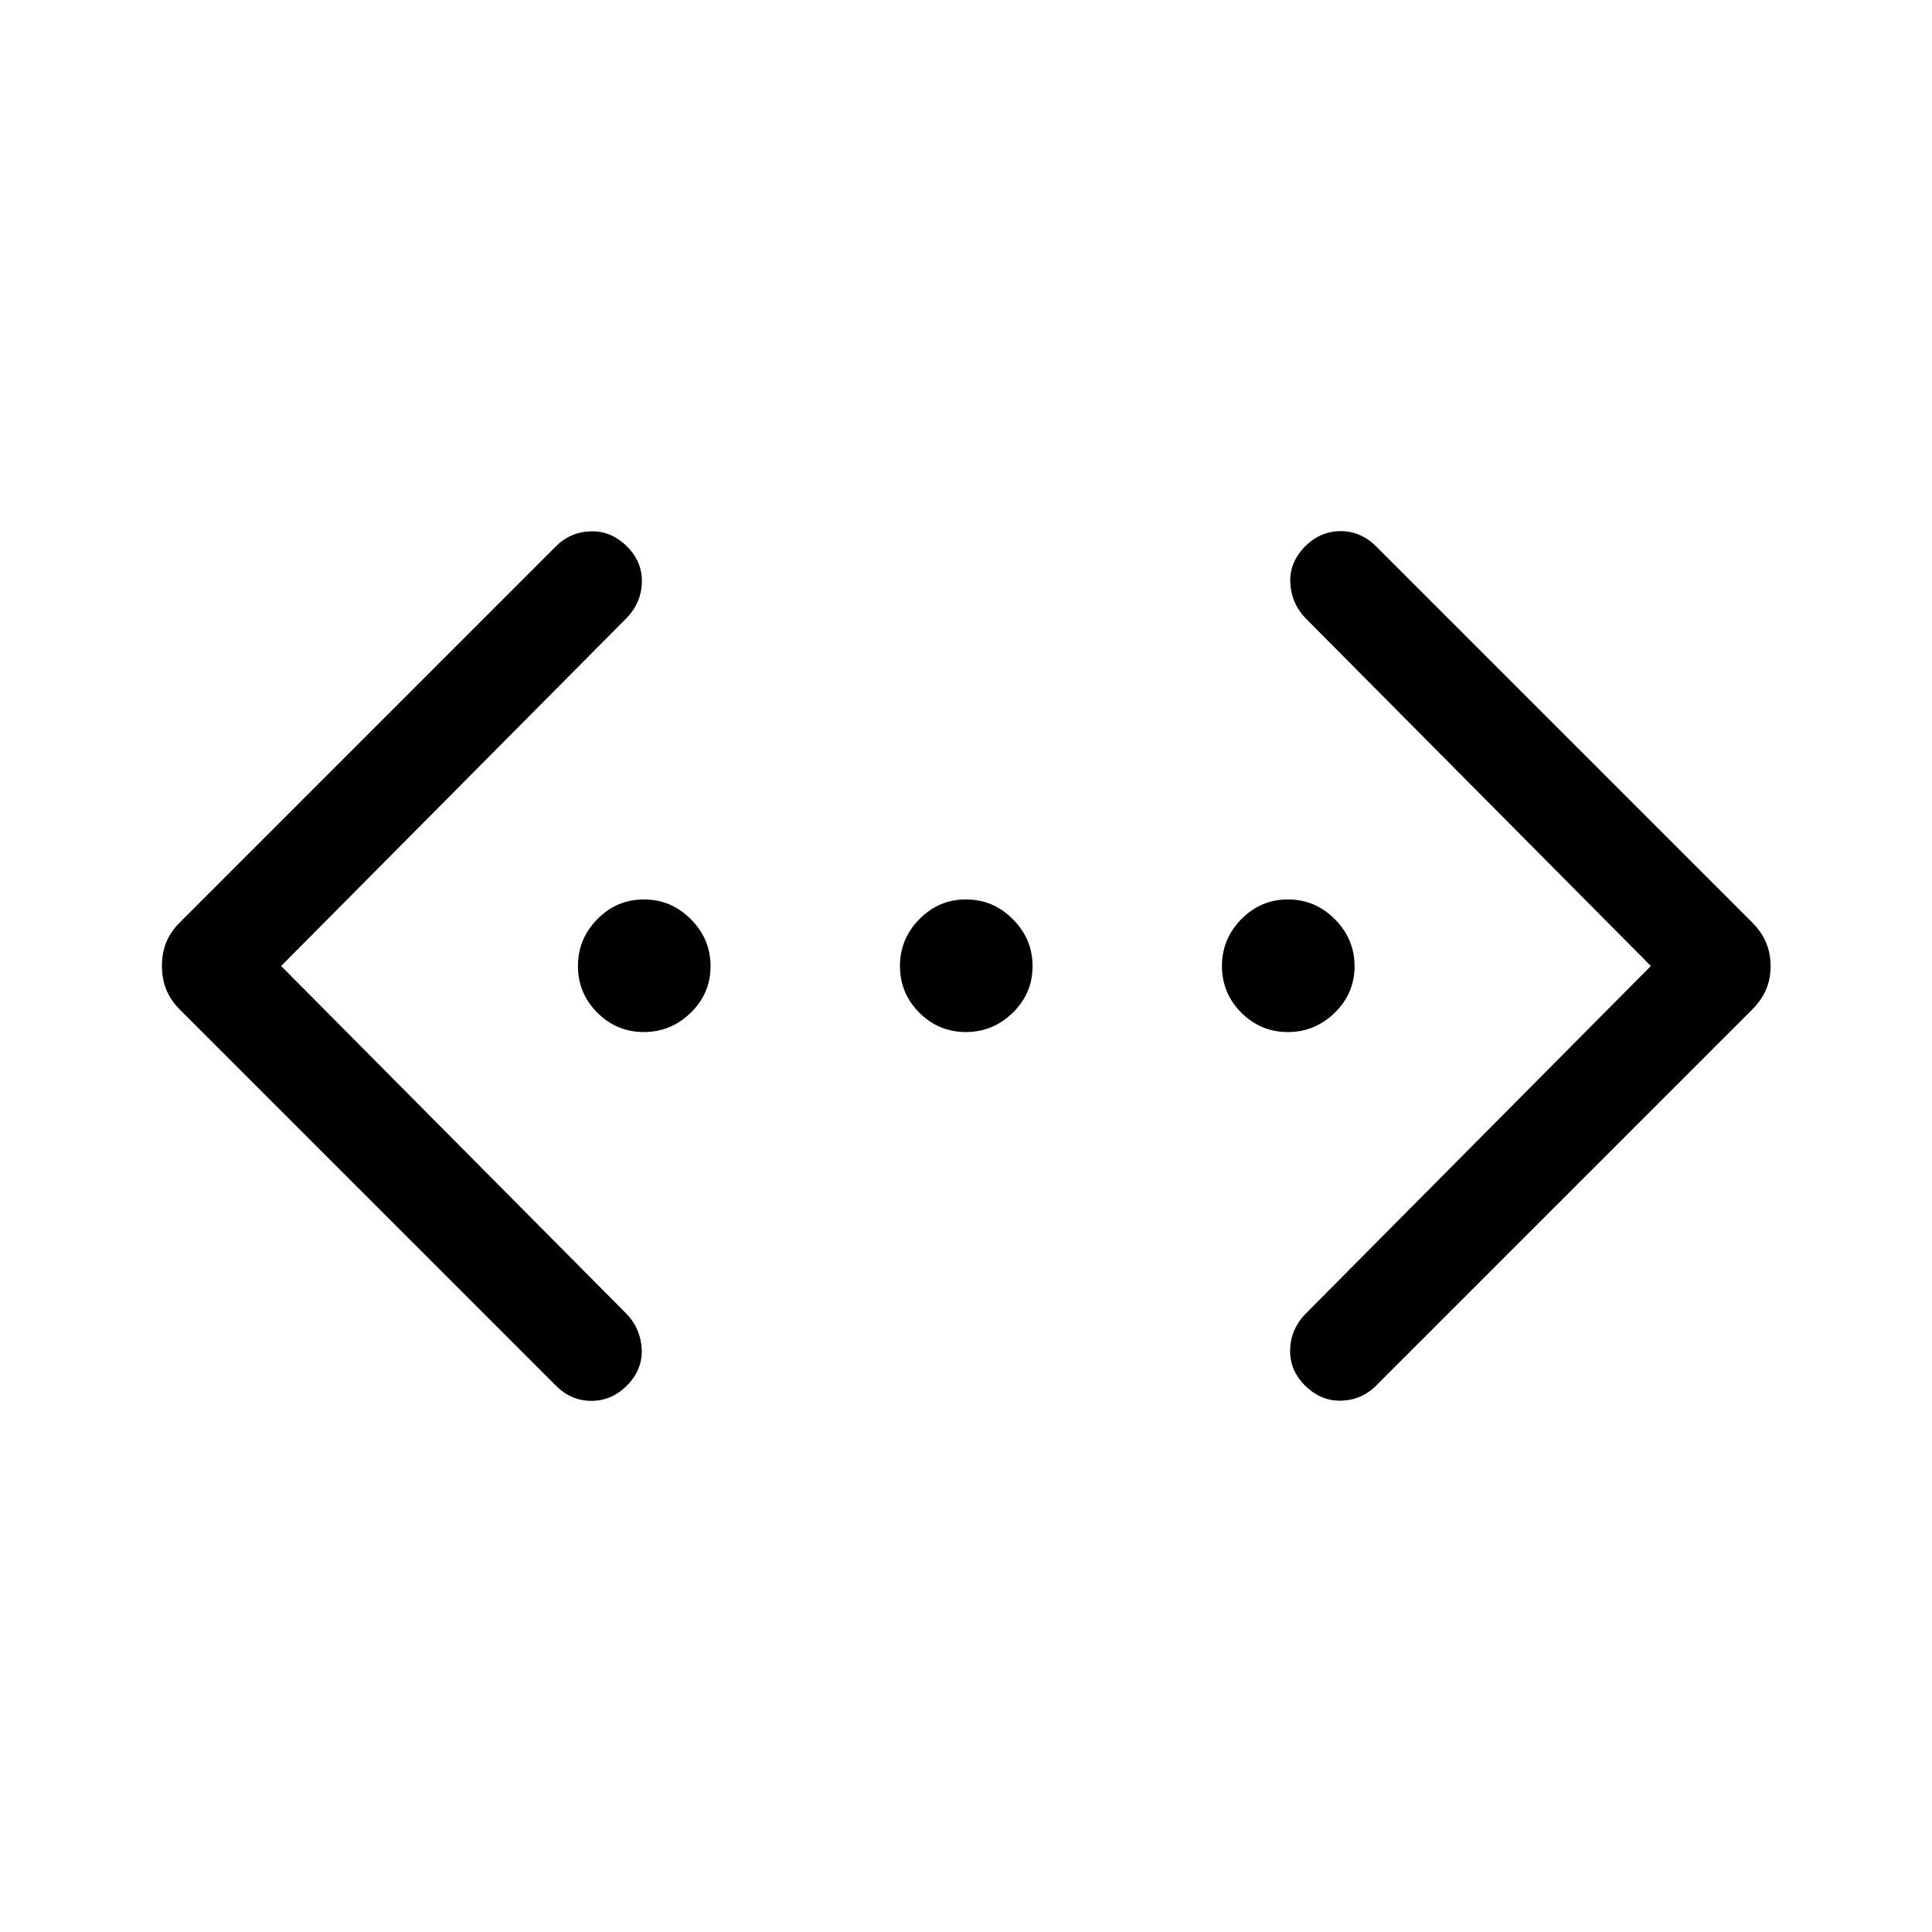 <svg xmlns="http://www.w3.org/2000/svg" height="40" viewBox="0 -960 960 960" width="40"><path d="M820.308-480 648.461-653.077q-6.82-7.231-7.32-17.346t7.404-18.122q7.531-7.531 17.608-7.531 10.076 0 17.692 7.615l186.619 186.619q4.867 4.868 7.098 10.235 2.231 5.368 2.231 11.692 0 6.325-2.231 11.607-2.231 5.282-7.098 10.15L683.845-271.539q-7.231 7.231-17.397 7.525-10.167.295-18.071-7.609-7.531-7.531-7.326-17.608.205-10.076 7.41-17.692L820.308-480Zm-680.616 0 171.847 173.077q6.82 7.231 7.32 17.346t-7.404 18.122q-7.531 7.531-17.608 7.531-10.076 0-17.692-7.615L89.536-458.158q-4.868-4.868-6.97-10.235-2.103-5.368-2.103-11.692 0-6.325 2.103-11.607 2.102-5.282 6.97-10.15l186.619-186.619q7.231-7.231 17.397-7.525 10.167-.295 18.071 7.609 7.531 7.531 7.326 17.608-.205 10.076-7.41 17.692L139.692-480Zm180.227 32.82q-13.509 0-23.124-9.642-9.615-9.642-9.615-23.151t9.642-23.306q9.642-9.798 23.151-9.798t23.306 9.825q9.798 9.824 9.798 23.333 0 13.509-9.825 23.124-9.824 9.615-23.333 9.615Zm160 0q-13.509 0-23.124-9.642-9.615-9.642-9.615-23.151t9.642-23.306q9.642-9.798 23.151-9.798t23.306 9.825q9.798 9.824 9.798 23.333 0 13.509-9.825 23.124-9.824 9.615-23.333 9.615Zm160 0q-13.509 0-23.124-9.642-9.615-9.642-9.615-23.151t9.642-23.306q9.642-9.798 23.151-9.798t23.306 9.825q9.798 9.824 9.798 23.333 0 13.509-9.825 23.124-9.824 9.615-23.333 9.615Z"/></svg>